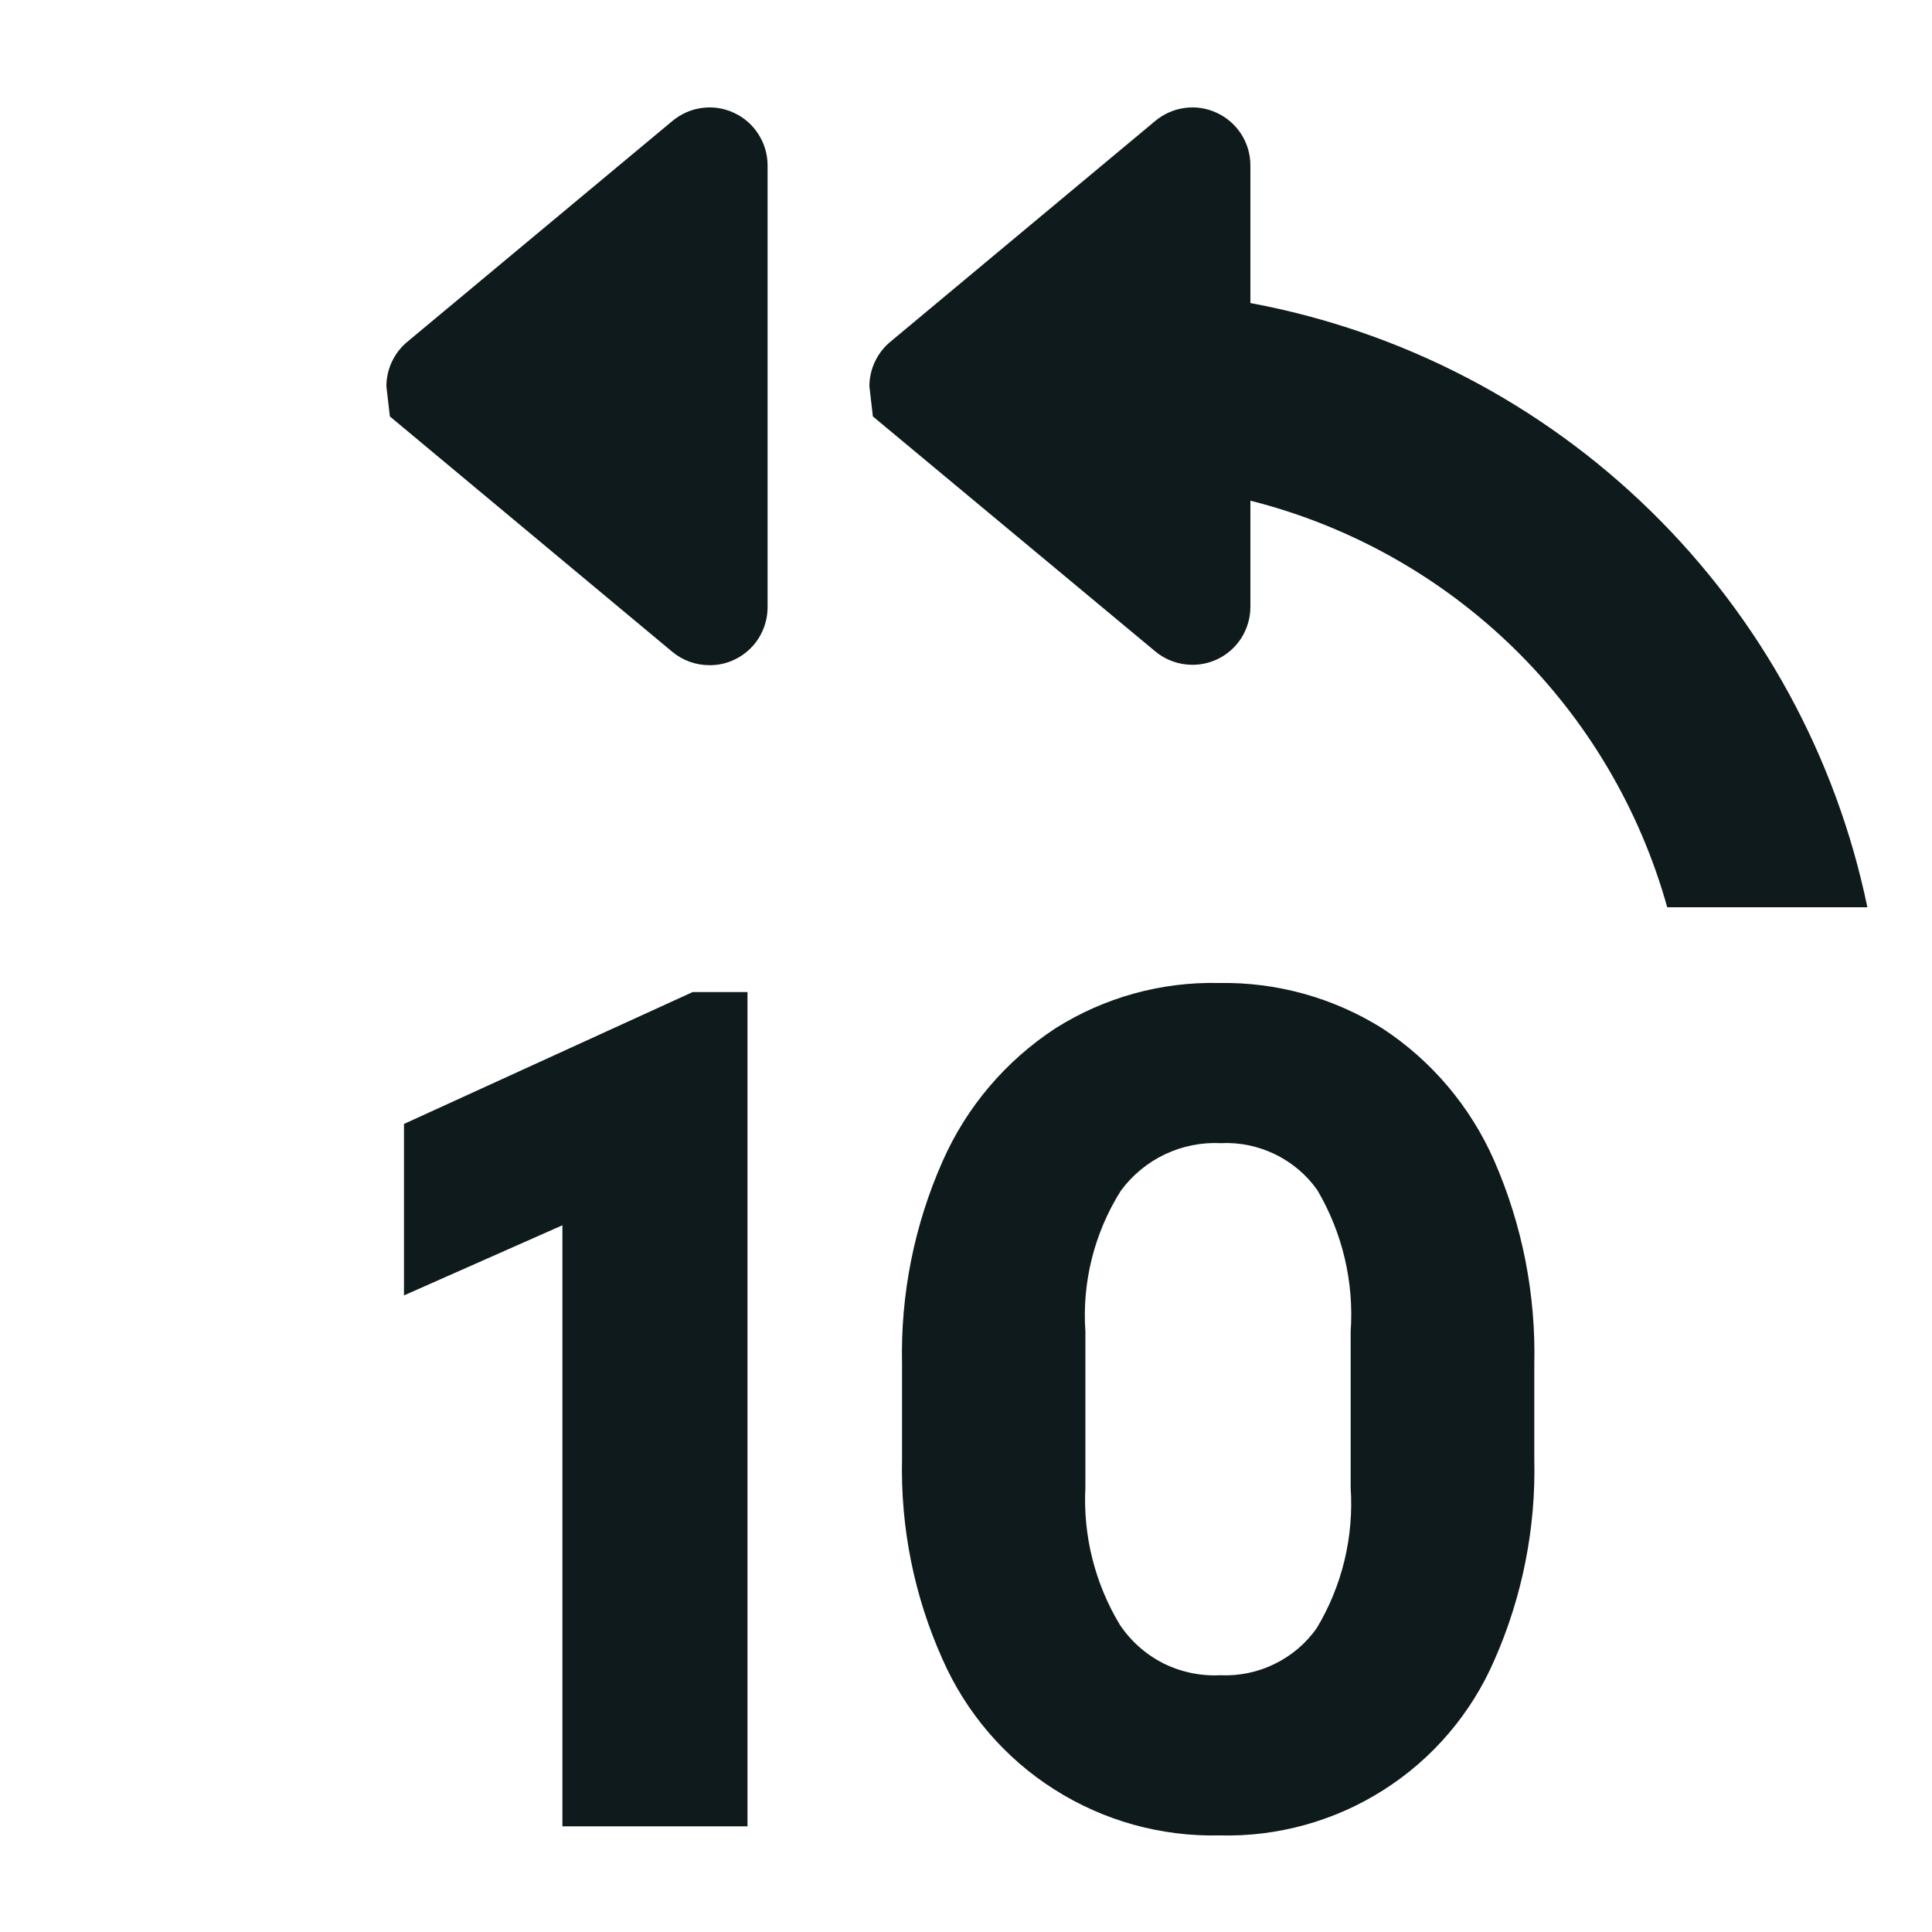 <svg width="20" height="20" viewBox="0 0 20 20" fill="none" xmlns="http://www.w3.org/2000/svg">
<path d="M19.331 9.392H17.259C16.974 8.372 16.425 7.446 15.668 6.707C14.91 5.968 13.97 5.442 12.944 5.183V6.283C12.944 6.397 12.911 6.509 12.85 6.605C12.789 6.701 12.701 6.778 12.598 6.826C12.518 6.863 12.432 6.882 12.344 6.882C12.203 6.882 12.067 6.833 11.959 6.743L9.036 4.311L9 4C9 3.912 9.019 3.825 9.057 3.745C9.094 3.665 9.149 3.594 9.217 3.538L11.959 1.252C12.047 1.179 12.153 1.132 12.267 1.117C12.38 1.102 12.495 1.12 12.598 1.169C12.702 1.217 12.789 1.294 12.851 1.391C12.912 1.487 12.944 1.599 12.944 1.713V3.137C14.509 3.428 15.953 4.178 17.09 5.292C18.228 6.406 19.008 7.833 19.331 9.392ZM6.959 6.747C7.067 6.837 7.203 6.886 7.344 6.886C7.432 6.887 7.52 6.868 7.6 6.83C7.703 6.782 7.791 6.705 7.852 6.609C7.913 6.513 7.946 6.401 7.946 6.287V1.713C7.946 1.599 7.914 1.487 7.852 1.391C7.791 1.294 7.704 1.217 7.6 1.169C7.497 1.12 7.382 1.102 7.269 1.117C7.155 1.132 7.049 1.179 6.961 1.252L4.217 3.538C4.149 3.594 4.094 3.665 4.057 3.745C4.019 3.825 4 3.912 4 4L4.036 4.311L6.959 6.747ZM4.182 13.41L5.822 12.684V18.906H7.738V10.27H7.17L4.182 11.635V13.41ZM12.625 19C13.225 19.016 13.816 18.852 14.322 18.53C14.829 18.208 15.227 17.742 15.467 17.192C15.758 16.535 15.9 15.822 15.883 15.104V14.125C15.9 13.399 15.758 12.678 15.467 12.013C15.222 11.456 14.821 10.981 14.312 10.647C13.805 10.329 13.217 10.165 12.619 10.176C12.021 10.162 11.432 10.325 10.926 10.645C10.413 10.98 10.008 11.456 9.76 12.016C9.465 12.679 9.321 13.399 9.338 14.125V15.1C9.321 15.815 9.464 16.524 9.757 17.177C10.001 17.731 10.403 18.2 10.914 18.524C11.425 18.849 12.02 19.014 12.625 19ZM12.631 17.342C12.427 17.352 12.224 17.309 12.041 17.218C11.859 17.125 11.704 16.987 11.591 16.817C11.334 16.389 11.21 15.895 11.236 15.396V13.785C11.2 13.272 11.329 12.761 11.603 12.326C11.722 12.165 11.878 12.036 12.058 11.95C12.239 11.864 12.438 11.824 12.637 11.834C12.831 11.824 13.024 11.864 13.199 11.949C13.374 12.034 13.525 12.161 13.637 12.32C13.897 12.762 14.018 13.273 13.982 13.785V15.4C14.016 15.909 13.894 16.416 13.631 16.854C13.519 17.013 13.368 17.141 13.193 17.226C13.019 17.311 12.825 17.351 12.631 17.342Z" fill="#0F1A1C"/>
</svg>
